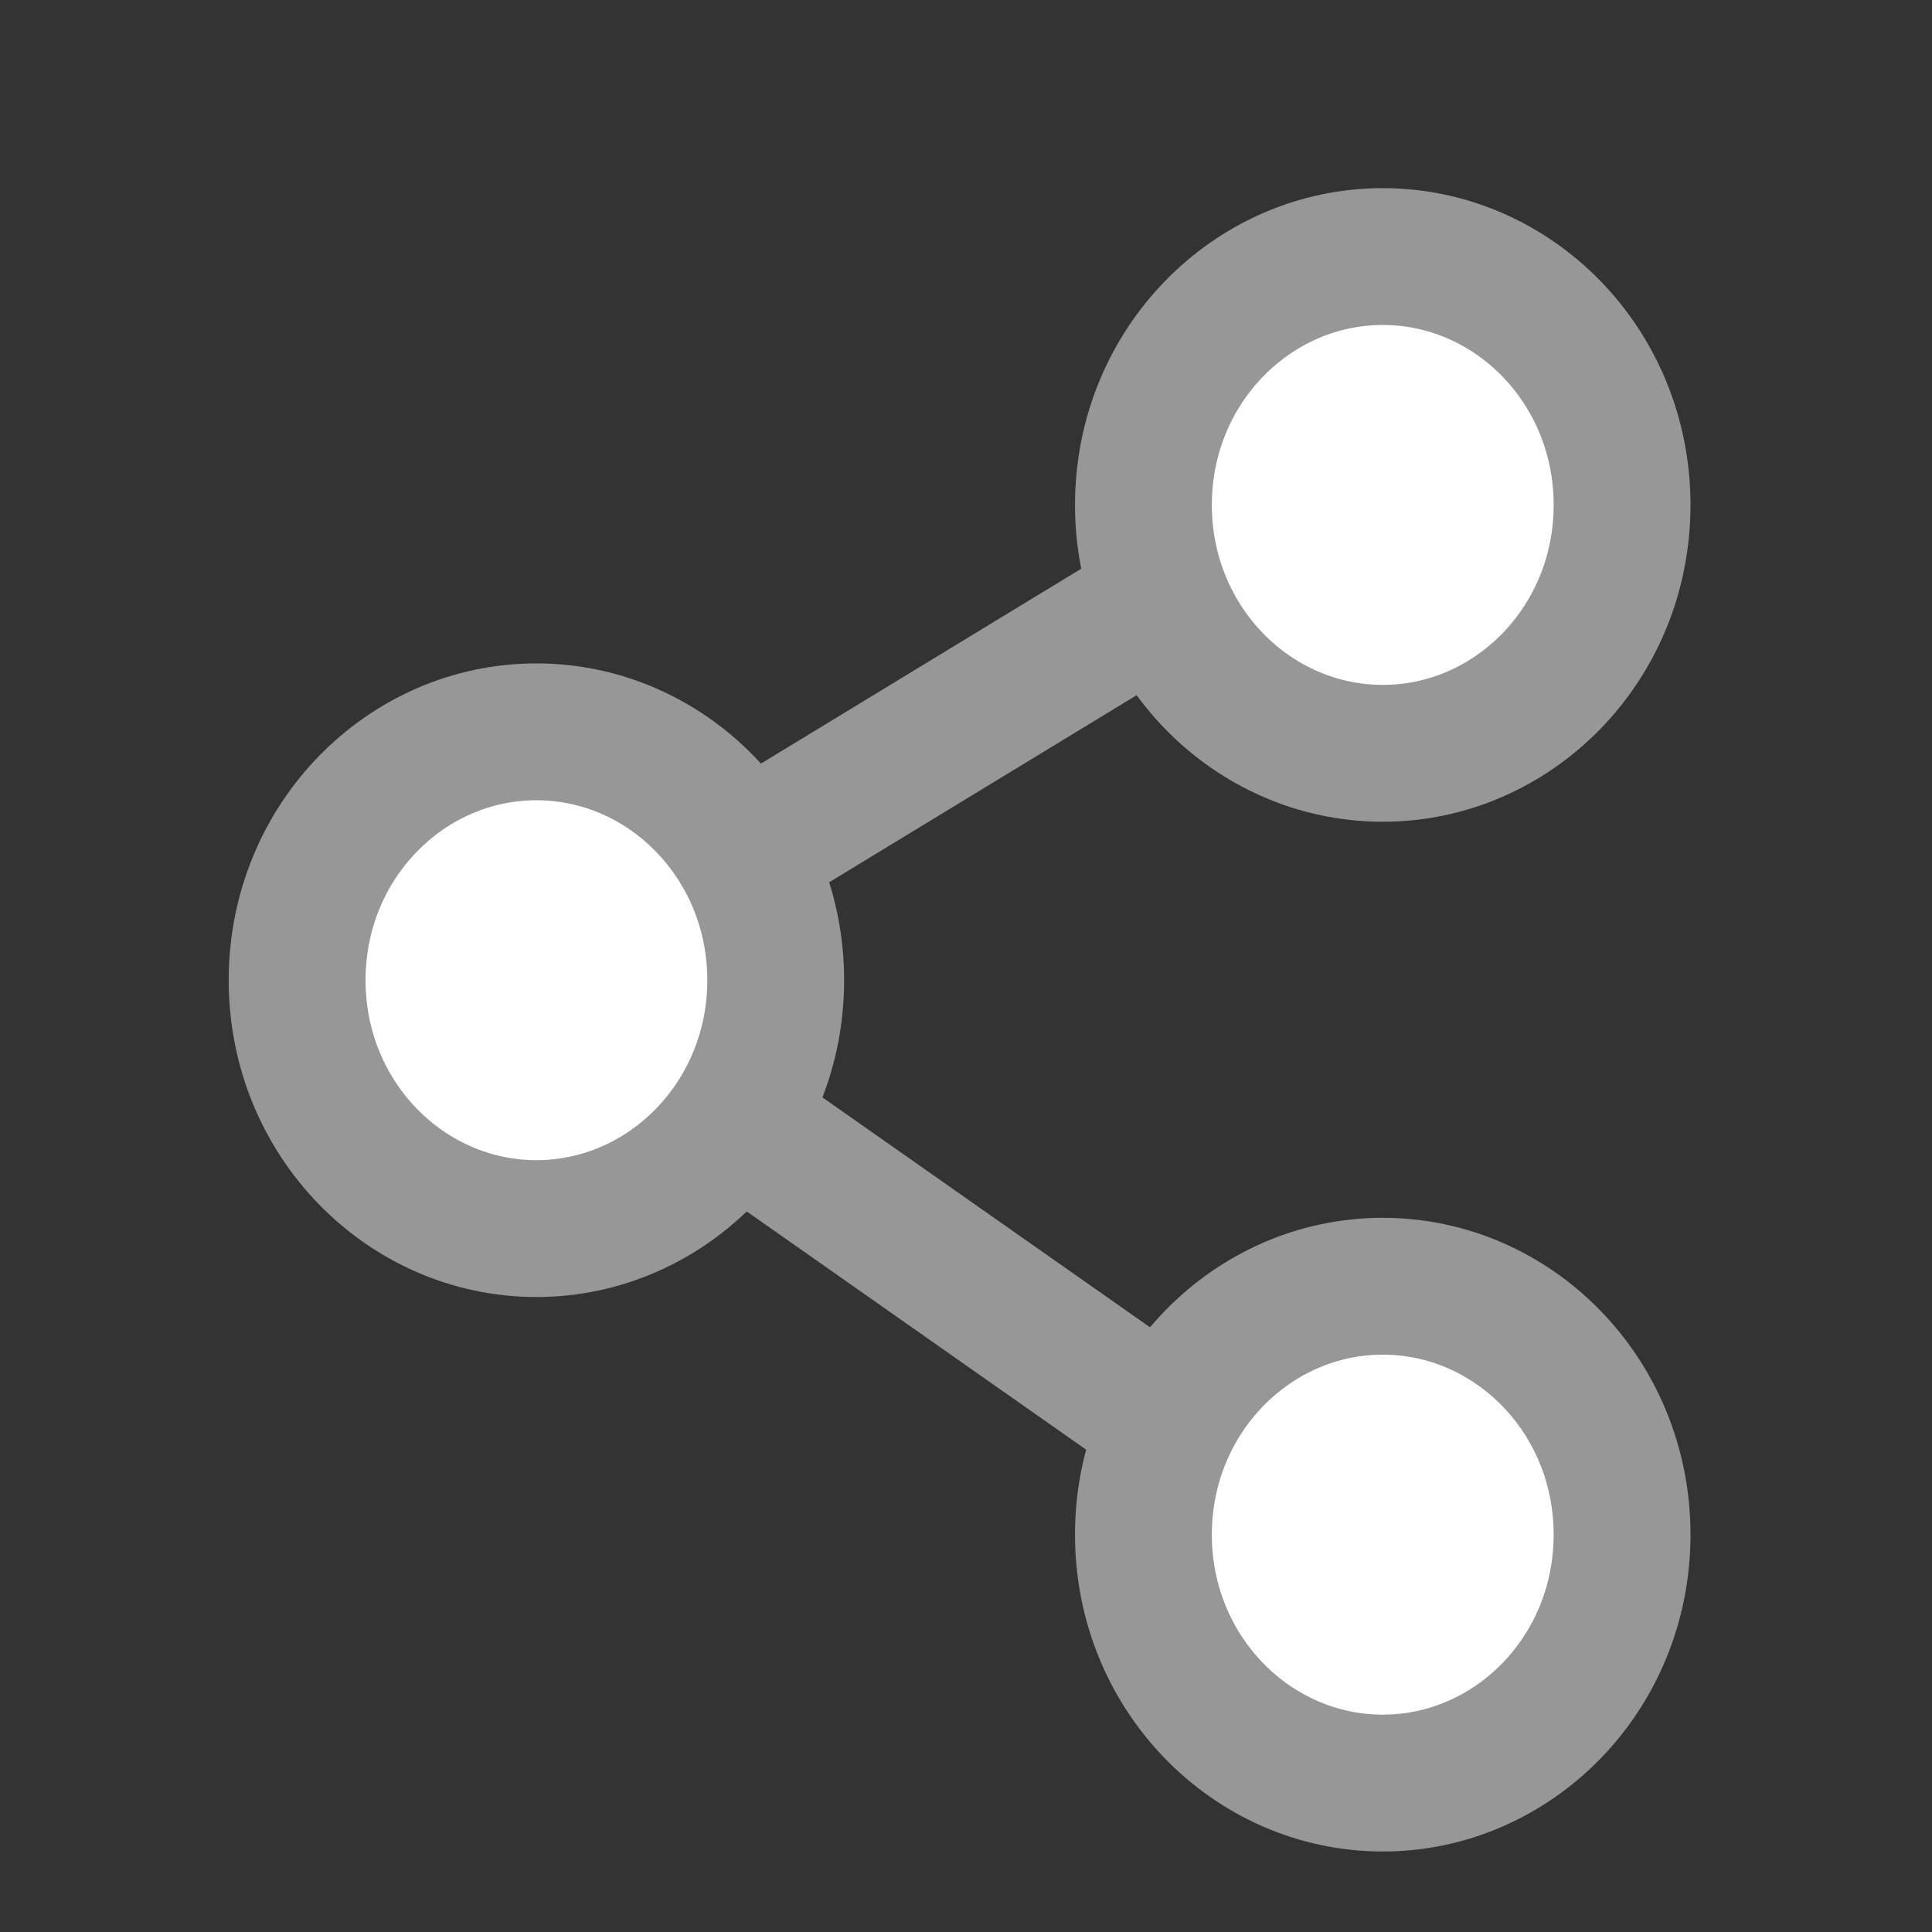 <svg width="24" height="24" viewBox="0 0 24 24" fill="none" xmlns="http://www.w3.org/2000/svg">
<rect x="0" y="0" width="24" height="24" fill="#333333" stroke="none"/>
<path d="M17.177 19.556L6.664 12.177L17.177 5.781" stroke="#979797" stroke-width="1.7"/>
<path d="M14.204 19.064C14.204 17.336 15.559 15.978 17.177 15.978C18.796 15.978 20.15 17.336 20.15 19.064C20.15 20.792 18.796 22.15 17.177 22.15C15.559 22.15 14.204 20.792 14.204 19.064Z" fill="white" stroke="#979797" stroke-width="1.7"/>
<path d="M3.691 12.177C3.691 10.449 5.045 9.091 6.663 9.091C8.282 9.091 9.636 10.449 9.636 12.177C9.636 13.904 8.282 15.262 6.663 15.262C5.045 15.262 3.691 13.904 3.691 12.177Z" fill="white" stroke="#979797" stroke-width="1.7"/>
<path d="M14.204 6.273C14.204 4.545 15.559 3.187 17.177 3.187C18.796 3.187 20.15 4.545 20.15 6.273C20.15 8 18.796 9.358 17.177 9.358C15.559 9.358 14.204 8 14.204 6.273Z" fill="white" stroke="#979797" stroke-width="1.7"/>
</svg>
